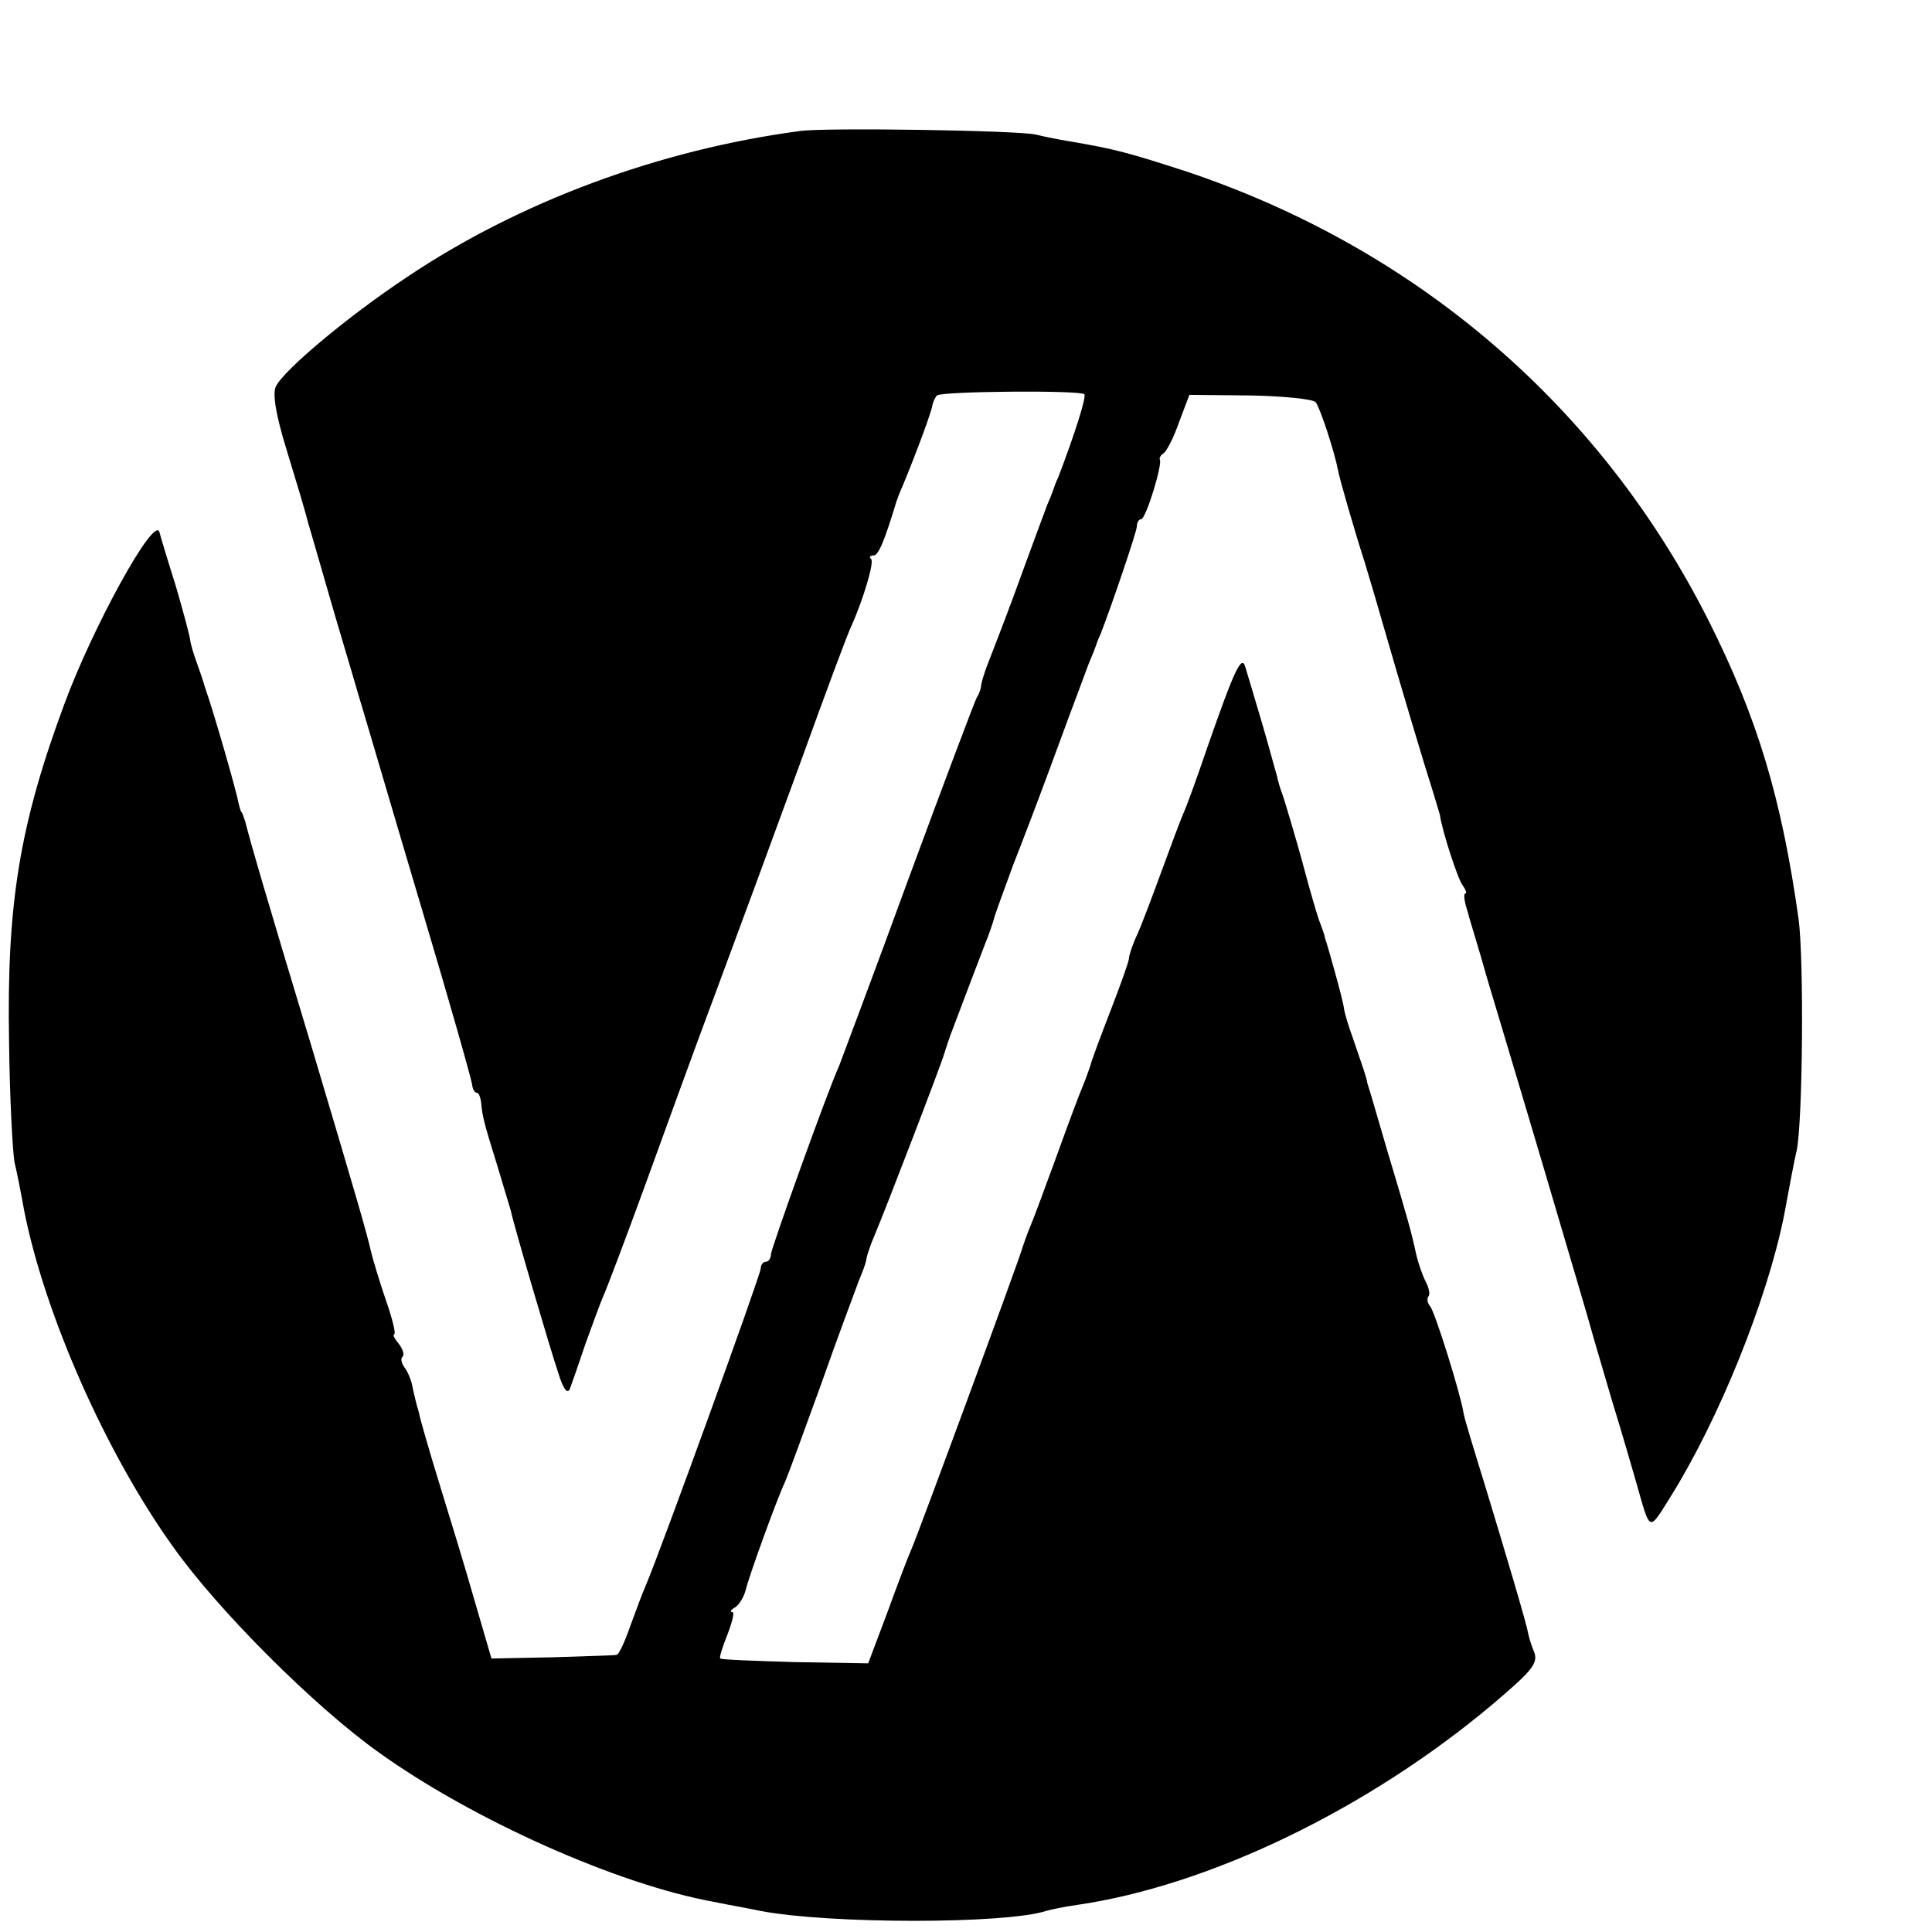 <?xml version="1.0" standalone="no"?>
<!DOCTYPE svg PUBLIC "-//W3C//DTD SVG 20010904//EN"
 "http://www.w3.org/TR/2001/REC-SVG-20010904/DTD/svg10.dtd">
<svg version="1.0" xmlns="http://www.w3.org/2000/svg"
 width="16pt" height="16pt" viewBox="0 0 16 16"
 preserveAspectRatio="xMidYMid meet">
<g transform="translate(0,16) scale(0.005,-0.005)"
fill="#000000" stroke="none">
<path d="M1325 2983 c-233 -31 -465 -117 -651 -242 -98 -65 -204 -154 -217
-181 -6 -12 0 -48 18 -106 15 -49 31 -102 35 -119 5 -16 20 -69 34 -117 14
-49 37 -125 50 -170 14 -46 61 -207 106 -358 45 -151 82 -281 82 -287 1 -7 4
-13 8 -13 3 0 6 -8 7 -17 2 -22 4 -31 28 -108 10 -33 19 -64 21 -70 4 -21 66
-232 79 -270 8 -26 15 -35 19 -25 3 8 15 42 26 75 12 33 25 69 30 80 5 11 35
90 66 175 31 85 84 232 119 325 35 94 98 265 140 380 42 116 80 219 86 230 19
43 37 103 32 109 -4 3 -2 6 4 6 8 0 18 24 38 90 1 3 5 14 10 25 24 58 47 121
49 132 1 7 5 15 8 18 7 7 237 9 244 2 4 -4 -17 -69 -43 -137 -4 -8 -7 -17 -8
-20 -1 -3 -5 -14 -10 -25 -4 -11 -21 -56 -37 -100 -26 -72 -40 -108 -64 -170
-4 -11 -8 -24 -9 -30 0 -5 -3 -14 -7 -20 -3 -5 -54 -140 -113 -300 -58 -159
-111 -299 -115 -310 -20 -44 -112 -301 -113 -312 0 -7 -4 -13 -9 -13 -4 0 -8
-5 -8 -11 0 -10 -166 -468 -190 -524 -5 -11 -16 -41 -26 -68 -9 -26 -19 -48
-23 -48 -3 -1 -51 -2 -106 -4 l-101 -2 -28 96 c-15 53 -42 141 -59 196 -17 55
-31 105 -32 110 -1 6 -3 12 -4 15 -1 3 -4 16 -7 29 -2 14 -9 30 -14 36 -5 7
-7 15 -3 18 3 4 0 13 -7 22 -7 8 -10 15 -7 15 3 0 -3 26 -14 57 -11 32 -21 66
-24 78 -8 35 -22 83 -100 345 -72 238 -100 334 -109 370 -3 8 -5 15 -6 15 -1
0 -3 7 -5 15 -3 19 -43 157 -55 190 -4 14 -11 34 -15 45 -4 11 -9 27 -10 35
-1 8 -12 49 -24 90 -13 41 -25 81 -27 89 -9 27 -110 -157 -157 -284 -75 -202
-96 -333 -92 -560 1 -93 6 -183 9 -200 4 -16 11 -52 16 -80 34 -172 135 -401
246 -556 74 -105 235 -266 342 -342 155 -111 394 -218 554 -247 29 -6 64 -12
77 -15 115 -22 407 -22 474 0 7 2 30 7 52 10 218 32 480 158 687 332 66 56 76
68 69 87 -5 11 -9 26 -10 31 -2 14 -38 135 -73 250 -17 55 -33 107 -34 115 -5
32 -47 166 -55 176 -5 6 -6 13 -3 17 3 3 1 14 -5 25 -5 10 -12 30 -15 43 -8
37 -13 56 -47 169 -17 58 -32 110 -34 115 -2 12 -8 28 -24 75 -7 19 -14 42
-15 50 -1 8 -8 35 -15 60 -7 25 -14 50 -16 55 -1 6 -5 17 -8 25 -5 12 -16 50
-32 110 -7 25 -28 98 -33 110 -3 8 -6 20 -7 25 -2 6 -12 44 -24 85 -12 41 -25
84 -28 94 -6 23 -17 1 -64 -134 -16 -47 -33 -94 -38 -105 -5 -11 -21 -54 -36
-95 -15 -41 -33 -89 -41 -107 -8 -17 -14 -35 -14 -40 0 -5 -14 -44 -31 -88
-17 -44 -32 -84 -33 -90 -2 -5 -7 -21 -13 -35 -6 -14 -25 -65 -43 -115 -18
-49 -37 -101 -43 -115 -6 -14 -11 -29 -13 -35 -3 -14 -173 -475 -184 -500 -5
-11 -23 -58 -40 -105 l-32 -85 -120 2 c-67 2 -123 4 -125 6 -2 2 4 20 12 40 8
21 12 37 8 37 -5 0 -2 4 5 8 7 5 14 17 17 28 5 22 51 149 65 179 5 11 32 85
61 165 28 80 57 156 62 170 6 14 12 30 12 35 1 6 7 24 14 40 17 40 112 287
115 300 2 6 6 19 10 30 26 69 47 124 57 150 7 17 13 35 15 42 1 6 16 46 32 90
17 43 50 130 73 193 23 63 47 126 52 140 6 14 11 27 12 30 1 3 4 12 8 20 20
52 59 167 60 178 0 6 3 12 7 12 8 0 36 92 31 99 -1 2 1 7 6 10 5 3 17 26 26
52 l17 45 100 -1 c56 -1 104 -6 109 -11 7 -8 31 -81 37 -112 2 -13 29 -106 44
-152 4 -14 17 -56 28 -95 34 -118 73 -248 85 -285 6 -19 11 -37 12 -40 3 -24
30 -108 38 -117 5 -7 7 -13 4 -13 -3 0 -2 -12 3 -27 4 -16 20 -66 33 -113 14
-47 58 -193 97 -325 39 -132 73 -247 75 -255 2 -8 18 -62 35 -120 18 -58 35
-118 40 -135 24 -84 20 -83 57 -24 80 128 160 326 188 466 8 43 17 92 21 108
10 51 12 316 3 383 -28 199 -68 333 -149 494 -179 355 -483 616 -865 744 -96
31 -117 37 -194 50 -18 3 -43 8 -55 11 -26 7 -350 12 -391 6z"/>
</g>
</svg>
